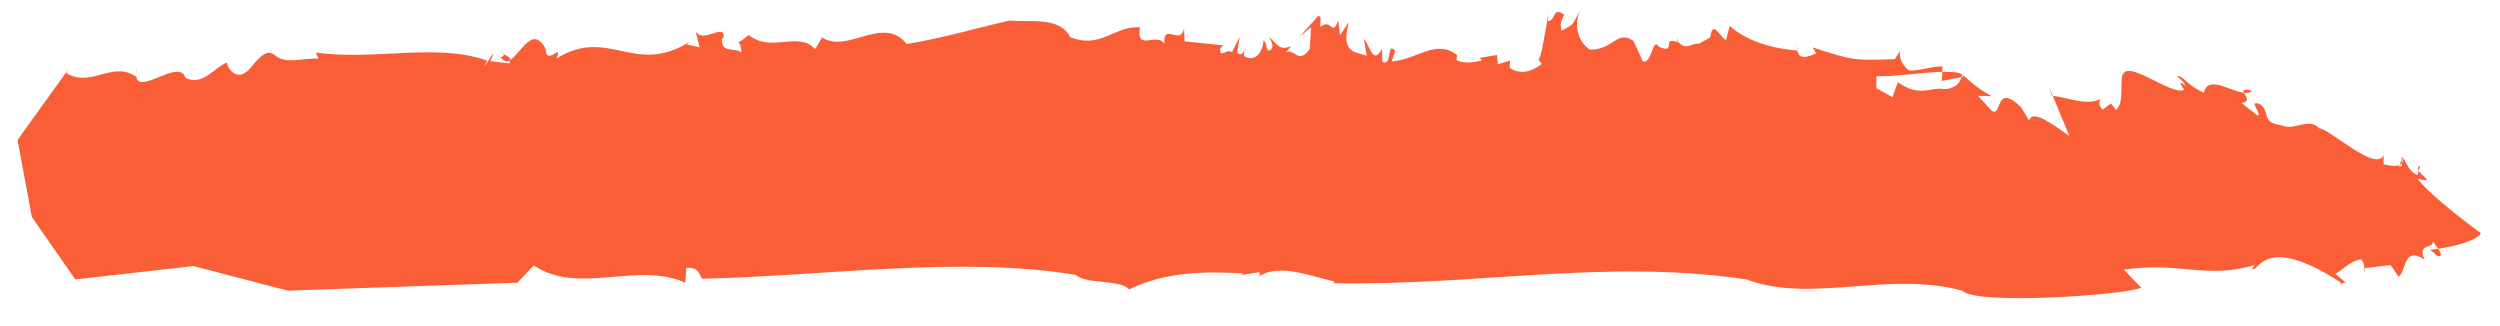 <?xml version="1.0" encoding="UTF-8"?>
<svg id="Brush" xmlns="http://www.w3.org/2000/svg" viewBox="0 0 400 52.14">
  <defs>
    <style>
      .cls-1 {
        fill: #FA5E36;
        stroke-width: 0px;
      }
    </style>
  </defs>
  <path class="cls-1" d="M118.15,6.75c-.17-.09-.25.07,0,0h0Z"/>
  <path class="cls-1" d="M247.47,3.41c.05,0,.08-.01.13-.01.09-.48.18-.89.26-1.21l-.39,1.22Z"/>
  <path class="cls-1" d="M268.26,6.44c.05.05.08.08.13.13-.01-.29.02-.58-.13-.13Z"/>
  <path class="cls-1" d="M199.53,7.83c-.18-.03-.28.08-.35.23.1-.1.21-.19.35-.23Z"/>
  <path class="cls-1" d="M80.03,9.26s.05-.02.09-.04c-.07-.1-.15-.17-.22-.29l.13.33Z"/>
  <path class="cls-1" d="M80.45,8.44c.46.35-.13.68-.33.78.51.65,1.01.7,1.53.41,0-.74-.97-.63-1.2-1.18Z"/>
  <path class="cls-1" d="M10.88,11.22l.21-.3c-.09.08-.15.19-.21.3Z"/>
  <path class="cls-1" d="M201.53,44.21c-.1.07-.22.1-.31.18.16.02.25-.06.31-.18Z"/>
  <path class="cls-1" d="M21.79,11.98l.12-1.18c-.11.49-.13.86-.12,1.18Z"/>
  <path class="cls-1" d="M247.85,2.19l.15-.46c-.05.1-.1.27-.15.46Z"/>
  <path class="cls-1" d="M287.48,7.22c0,.36.05.65.1.89.02,0,.04,0,.05,0l-.16-.9Z"/>
  <path class="cls-1" d="M384.33,26.05c0-.15-.02-.3-.05-.46l-.39.84c.2-.07.35-.2.44-.38Z"/>
  <path class="cls-1" d="M313.84,12.35c.02-.14.09-.26.09-.41-.45-.39-1.64-.48-3.16-.44l-.09,1.44,3.16-.6Z"/>
  <path class="cls-1" d="M342.62,46.05l-2.81-2.91c9.02-1.32,13.23,1.59,20.95-.74l-.43.63c1.12.67,1.77-5.85,14.17,2.14v.29c.43-.05.43-.63,1.29.14l-2.14-1.78c1.29-.73,2.41-2.11,4.13-2.31.36.32.49.92.52,1.38l4.2-.48,1.29,1.88c1.29-1.02.71-4.97,4.14-2.76-1.29-2.75,1.71-1.64,1.29-3.04.17.34.57.85.88,1.32,2.04-.32,5.9-1.08,6.85-2.49,0,0-7.99-5.79-10.14-8.73,2.88.75.76-.34.19-1.26l-.19.68c-1.72-.67-1.72-2.41-2.58-2.89,0,.14.03.31.05.48l.11-.23c.08.31.03.52-.06.69.02.37-.06.66-.53.56l.09-.18c-.72.25-1.96-.02-2.51-.15v-1.45c-1.29,2.76-8.59-4.22-10.31-4.31-1.72-1.83-3.86.45-6.01-.47-3.43-.47-1.71-2.12-3.43-3.37-2.15-.91.43,1.69-.43,1.79l-2.57-2.02c1.5-.17.69-1.05.41-1.61-2.23-.25-5.74-2.91-6.43-.02-3-1.39-3.01-2.55-4.3-2.69.43.53,1.29,1.01,1.29,1.59-1.2-1.28-.58.31-.08.6-1.84,1.25-9.52-5.28-9.91-2.11v-.58c-.43,2.36.25,4.66-1.03,5.96l-.85-1.06-1.29,1.01c-.86-.77-.44-1.4-.44-1.69-2.1,1.09-5.03-.22-7.57-.54l2.68,6.45c-2.14-1.49-6.01-4.52-6.44-2.44l-1.29-2.17c-4.29-4.14-3,1.79-4.72.54l-2.16-2.36,2.15.04c-2.15-1.2-3.01-1.97-4.72-3.51,0,.02-.02.04-.02.06.12.1.19.21.21.35l-.3.06c-.26,1.18-1.38,1.98-2.9,1.9-2.15-.33-3.83,1.4-7.26-1.1l-.86,2.41-2.58-1.44v-1.92c2.53.12,7.28-.61,10.53-.7l.06-.88c-1.92,0-4.12.85-5.39.65-.62-.38-2.2-2.38-1.05-3.68l-1.19,1.88c-6.43.21-6.47.3-13.17-1.88l.58.96c-1.33.56-2.66,1.11-3.03-.45-4.03-.32-8.19-1.54-10.81-3.97l-.58,2.26c-.85-.13-2.12-3.54-2.54-.38l-1.82,1c-1.16-.17-1.88,1.12-3.2-.18,0,0,0,0,0,0,0,0,0,0,0,0-.08-.08-.17-.17-.25-.27,0,.07,0,.13.01.19-2.63-1,.02,2.03-2.99.72-.96-1.61-1.07,2.87-2.54,2.35l-1.47-3.25c-2.66-1.87-3.12,1.39-6.97,1.39-1.85-1.16-2.74-3.93-1.51-6.38-1.69,2.97-.77,1.94-3.01,3.36-.34-1.22-.1-1.48.39-2.58-1.98-1.44-1.23,1.1-2.72,1.03-.44,2.3-.94,5.97-1.43,6.12l.58.72c-1.59,1.23-3.32,1.8-5.16.64l.07-1.16-1.96.58-.12-1.48-2.8.46.38.4c-.66.19-2.82.7-4.05-.07l.05-.82c-3.48-2.57-6.35.79-10.43,1.05l.54-1.68c-1.39-1.67-.38,2.59-2.04,1.75l-.08-2.06c-1.46,2.71-1.88-.58-2.89-1.61l.47,2.7-1.89-.57c-2.08-.9-1.27-3.42-.97-4.83l-1.42,2.13-.27-2.39c-1.04,2.78-1.04-.45-2.85,1.04-.15-.9.31-1.42-.31-1.81l-3,3.36,1.81-1.49-.22,3.49c-1.88,2.64-2.55-.38-3.89.59l.93-1.04c-2.19.84-2.31-.64-3.55-1.41.38.65.97,1.61.08,2.07-.65.19-.35-1.23-.97-1.61-.15,2.32-1.73,3.55-3.15,2.46.02-.33.05-.65.14-.86-.36.38-.55.97-1.19.42l.38-2.58-1.22,2.46c-.81-.71-2,1.16-1.89-.58l.46-.52-6.16-.63-.08-2.07c-.61,2.84-3.35-1.09-3.16,2.46-1.16-1.94-4.58,1.36-3.89-2.64-4.05-.31-6.24,3.53-11.15,1.58-1.75-3.4-6.55-2.31-9.7-2.67-6.17,1.41-10.16,2.69-16.47,3.77-3.79-4.75-9.46,1.62-13.54-1.06l-1.12,1.88c-2.71-3-6.86.66-10.66-2.27-.93.82-1.42,1.08-1.64,1.15.17.09.43.45.52,1.64-1.09-.84-3.29.21-3.13-2.18l.28-.25c.16-2.39-3.3,1.11-4.51-.96l.66,2.56-2.06-.44.55-.49c-8.95,5.67-12.98-2.46-21.39,2.72,1.12-2.79-1.66,1.46-1.76-1.59-2.11-3.84-3.92.82-5.66,1.84,0,.15-.02.33-.12.56l-3.04-.37c1.82-3.86-2.19,3.2-.52-.08-7.91-2.9-18.24.03-27.41-1.31l.4.99c-2.32-.19-5.22,1.01-6.98-.58-1.76-1.58-3.86,2.51-4.54,2.67-1.93,1.71-3.69-1.69-2.86-1.52-2.07.47-4.02,3.99-6.88,2.48-.98-3.27-7.83,3.2-7.91-.49l-.03.31c-3.67-2.6-7.14,1.81-11.09-.54,0,0,.08-.27.21-.52L2.81,22.4l2.28,12.31,6.96,10,18.91-2.14,15.09,3.93,36.73-1.27,2.63-2.77c7.21,4.86,16.47-.71,24.24,2.77l.16-2.39c2.19-.14,2.04,1.34,2.58,1.76,20.39-.5,41.39-3.66,59.73-.62,1.77,1.58,7.15.66,8.53,2.33,5.96-2.92,12.28-2.88,18.24-2.57l-.23.26,2.81-.46c.12.2.13.48.04.66,3.17-2.11,8.16-.01,12.04.85l-.23.26c22.64.47,43.67-3.97,66.13-.6,10.44,3.91,22.59-1.45,34.57,1.81,2.2,2.38,26.44.63,28.58-.49Z"/>
  <path class="cls-1" d="M378.3,42.89h-.09c0,1.02.14.64.09,0Z"/>
  <path class="cls-1" d="M328.27,15.3c.05,0,.11.02.16.03l-.59-1.42.44,1.4Z"/>
  <path class="cls-1" d="M360.34,14.51c-1.44-.32-1.51-.07-1.31.33.52.06.98-.01,1.31-.33Z"/>
  <path class="cls-1" d="M390.07,40.99c.76.08.47-.52.03-1.19-.77.12-1.31.18-1.31.18.42.24.85.77,1.28,1.01Z"/>
  <path class="cls-1" d="M387,27.32l.24-.82c-.45.2-.43.5-.24.82Z"/>
</svg>